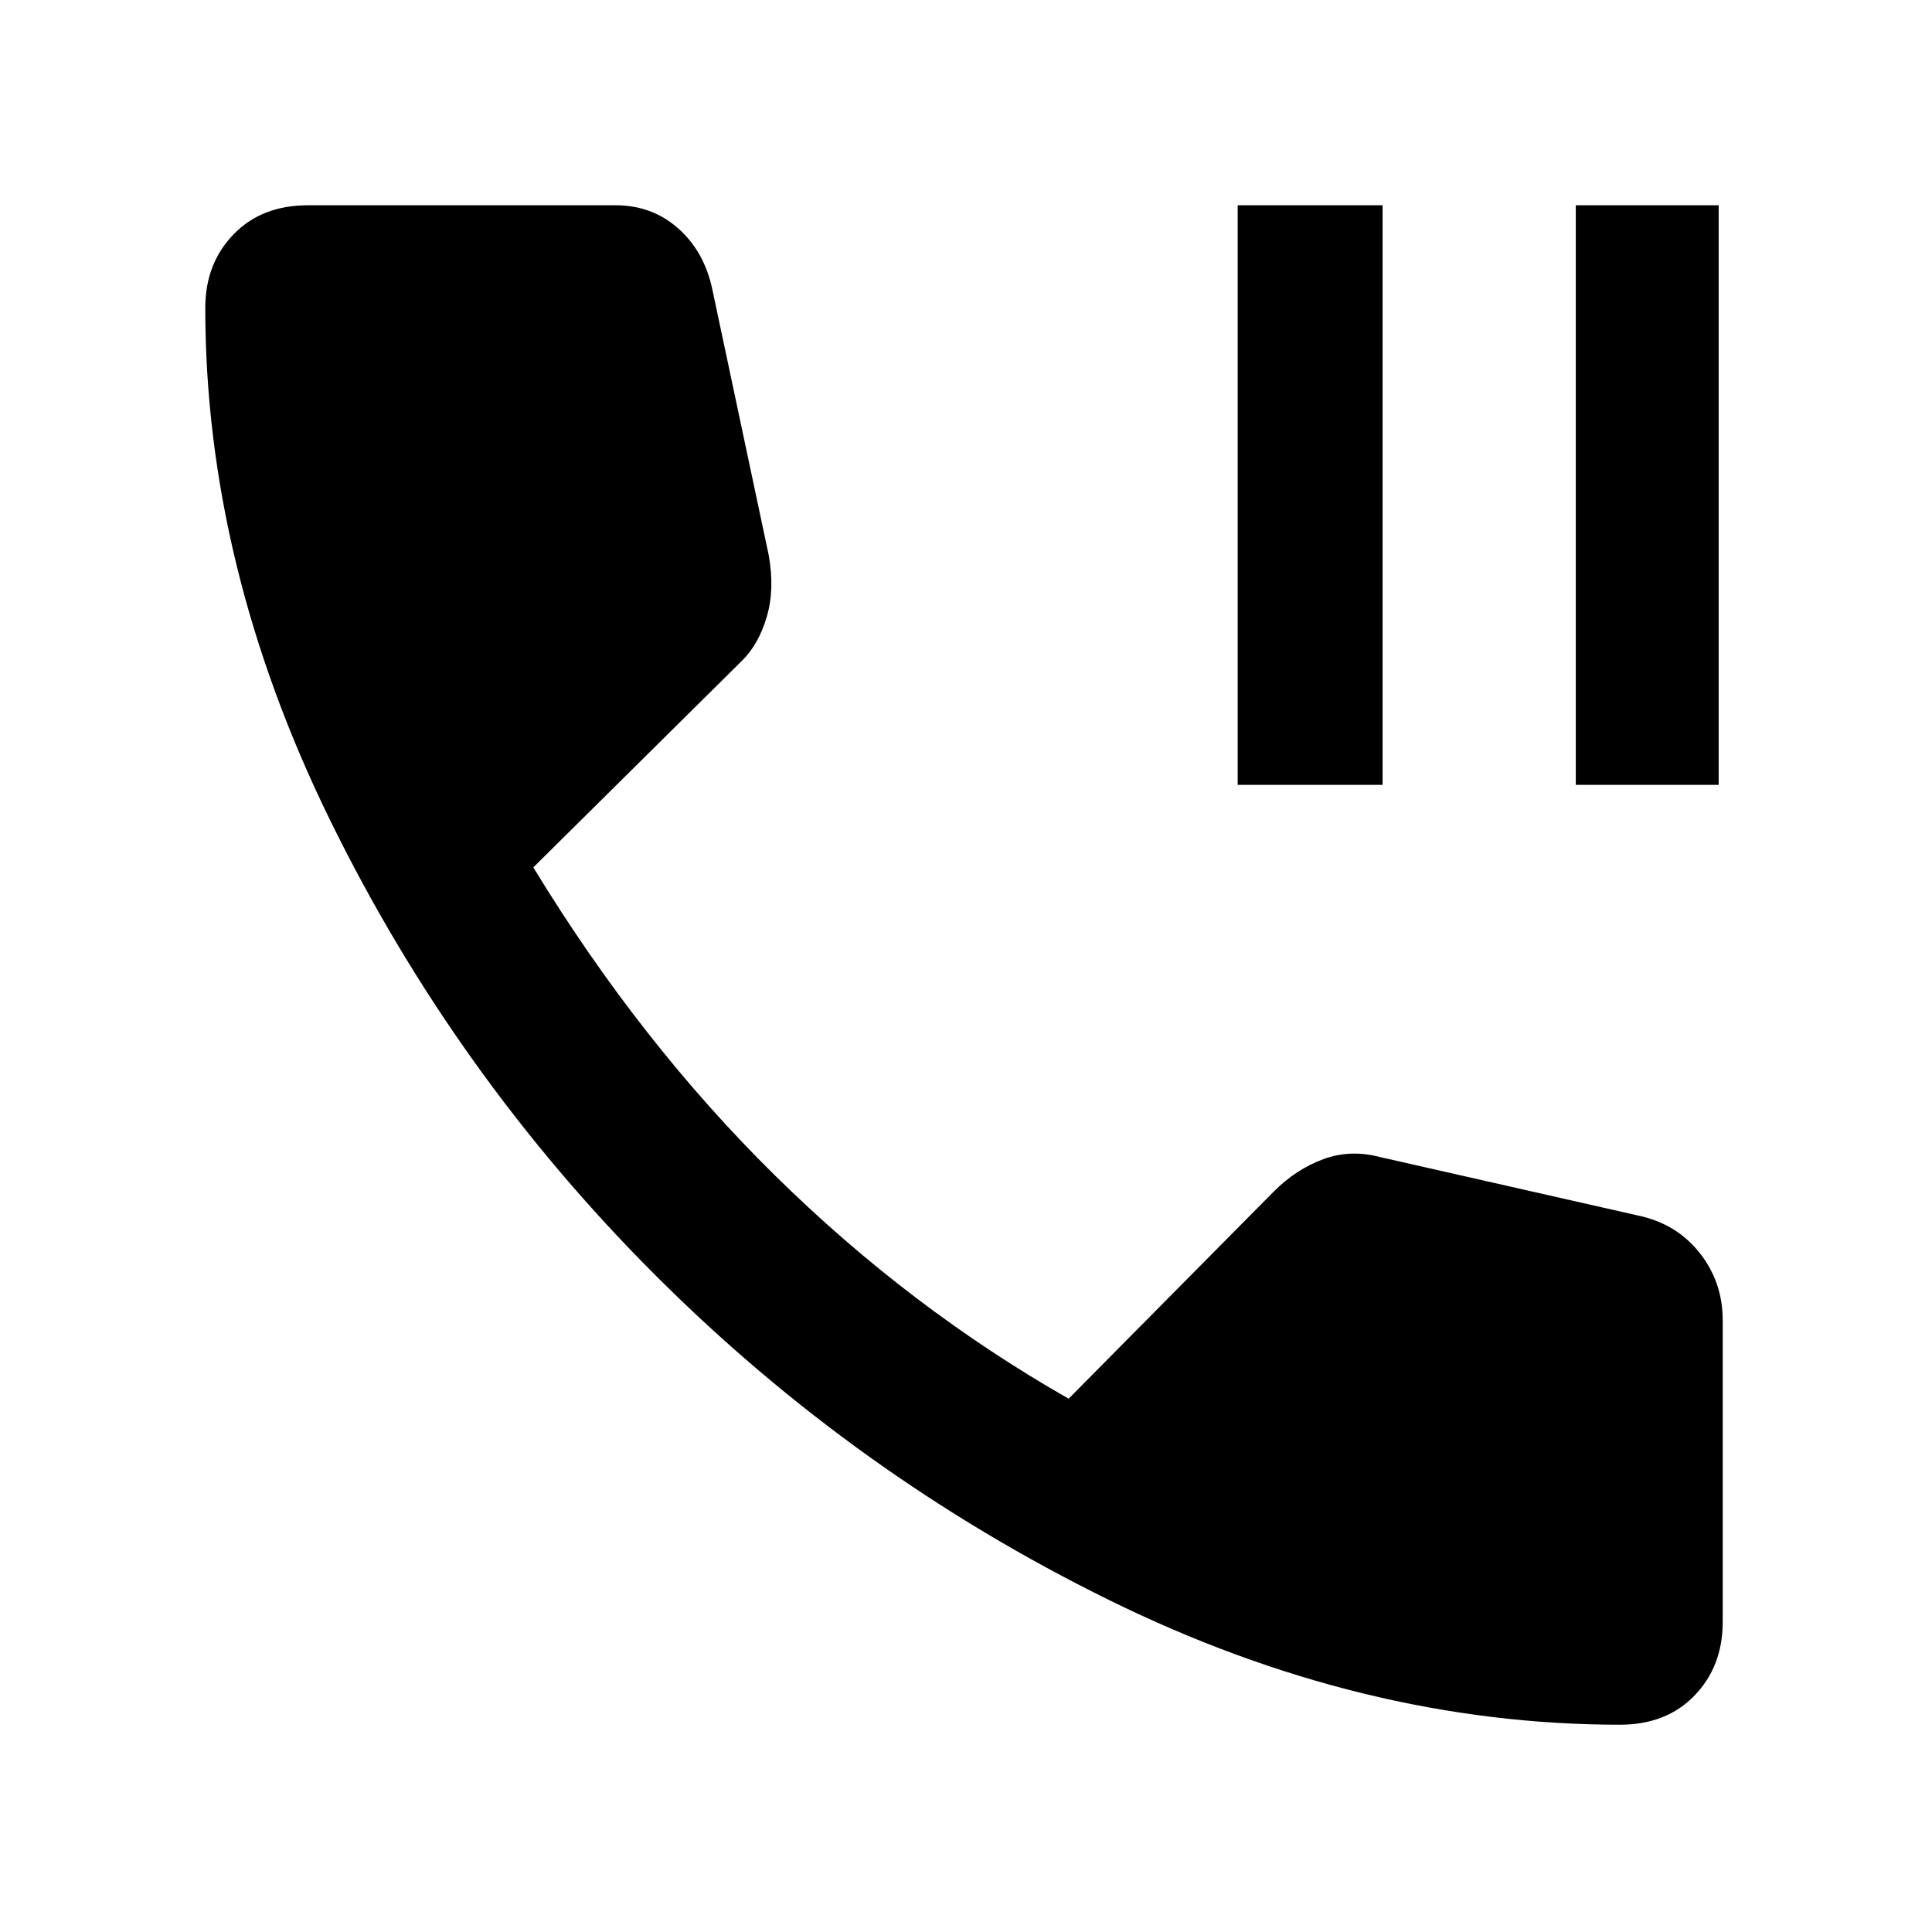 <svg xmlns="http://www.w3.org/2000/svg" height="48" width="48"><path d="M30.75 19.5V5.1H34.35V19.5ZM39.15 19.5V5.1H42.7V19.5ZM40.25 42.85Q33.85 42.85 27.55 39.75Q21.25 36.65 16.275 31.675Q11.3 26.7 8.2 20.375Q5.1 14.05 5.1 7.65Q5.1 6.55 5.8 5.825Q6.5 5.1 7.65 5.1H15.3Q16.2 5.1 16.85 5.675Q17.5 6.25 17.7 7.2L19.1 13.8Q19.25 14.65 19.05 15.325Q18.85 16 18.45 16.4L13.25 21.55Q15.9 25.9 19.25 29.2Q22.6 32.5 26.55 34.75L31.65 29.6Q32.2 29.05 32.875 28.8Q33.55 28.55 34.3 28.75L40.7 30.2Q41.65 30.4 42.225 31.125Q42.8 31.85 42.8 32.8V40.3Q42.8 41.4 42.1 42.125Q41.4 42.85 40.25 42.85Z"/></svg>
